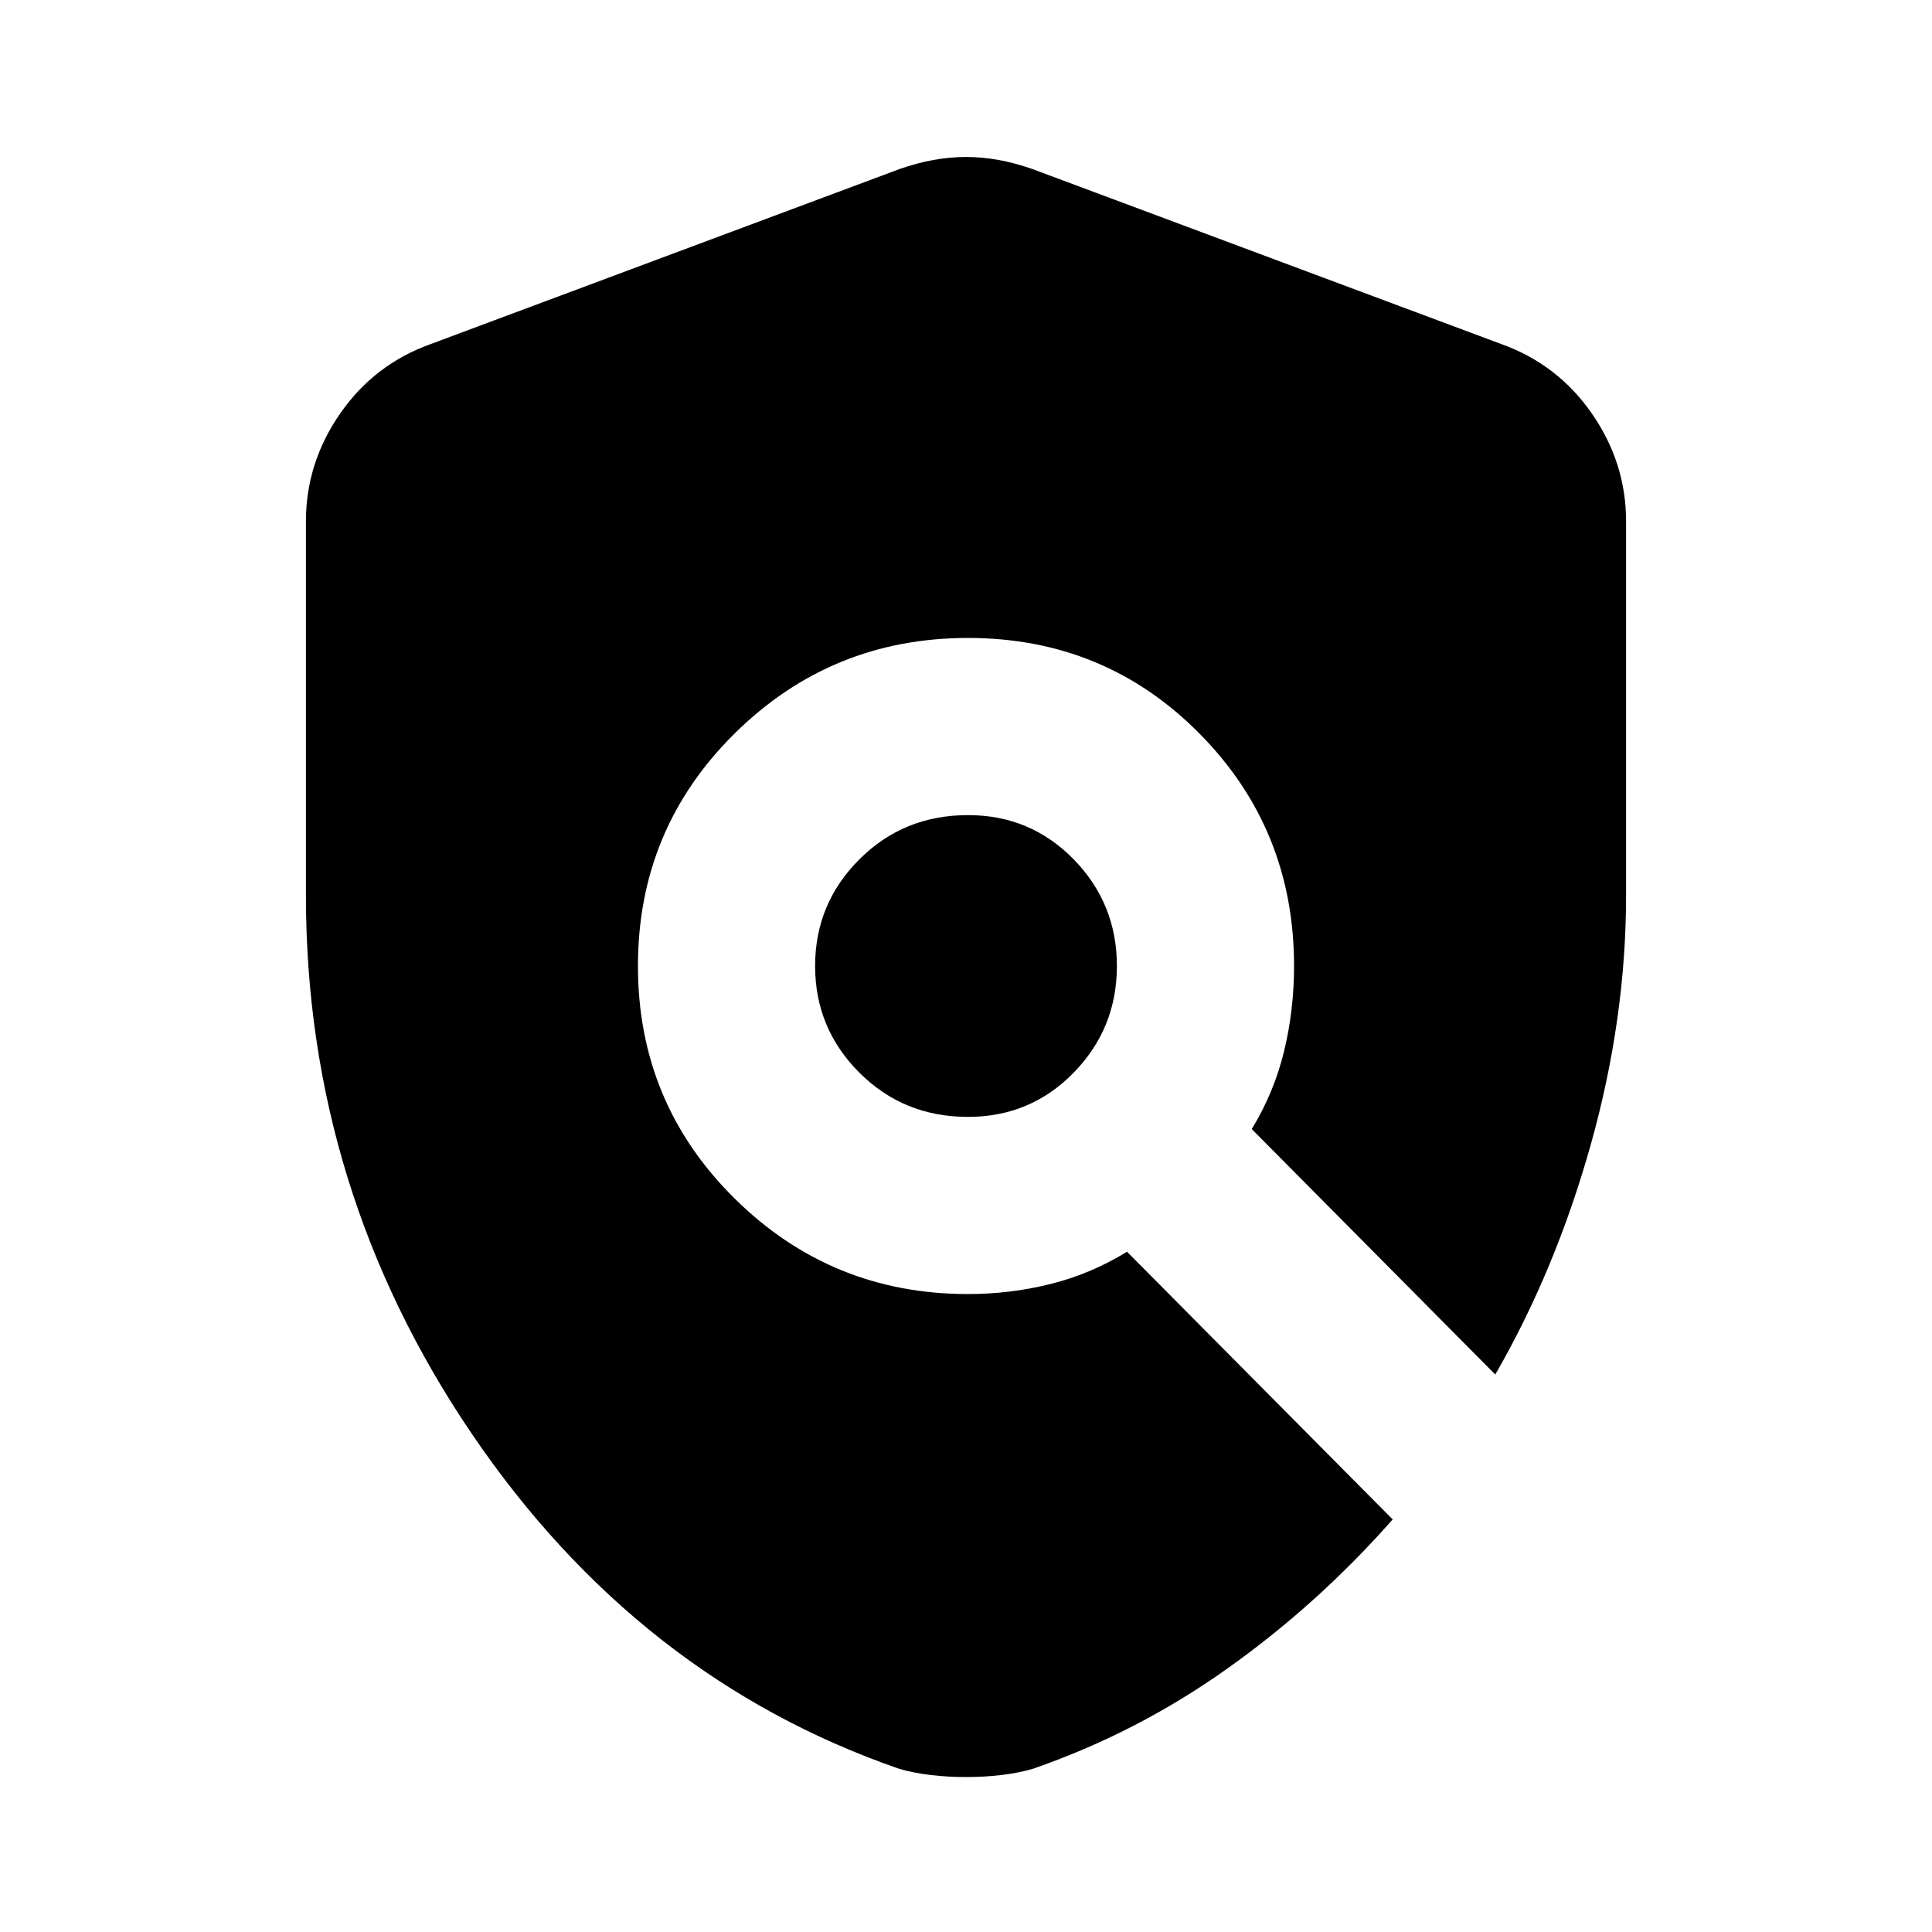 <svg xmlns="http://www.w3.org/2000/svg" height="20" width="20"><path d="M10.021 11.562q.646 0 1.094-.458.447-.458.447-1.104 0-.646-.447-1.104-.448-.458-1.094-.458-.667 0-1.125.458-.458.458-.458 1.104 0 .646.458 1.104.458.458 1.125.458ZM10 18.396q-.188 0-.365-.021t-.323-.063q-2.708-.937-4.427-3.468-1.718-2.532-1.718-5.573V5.396q0-.604.354-1.115.354-.51.937-.719L9.312 1.75q.355-.125.688-.125.333 0 .688.125l4.854 1.812q.583.209.937.719.354.511.354 1.115v3.875q0 1.271-.364 2.573-.365 1.302-.99 2.385l-2.521-2.541q.23-.376.334-.803.104-.427.104-.885 0-1.417-.979-2.406-.979-.99-2.396-.99-1.417 0-2.417.99-1 .989-1 2.406 0 1.417 1 2.406 1 .99 2.417.99.437 0 .854-.104t.792-.334l2.75 2.771q-.771.875-1.709 1.542-.937.667-2.02 1.041-.146.042-.323.063-.177.021-.365.021Z"/></svg>